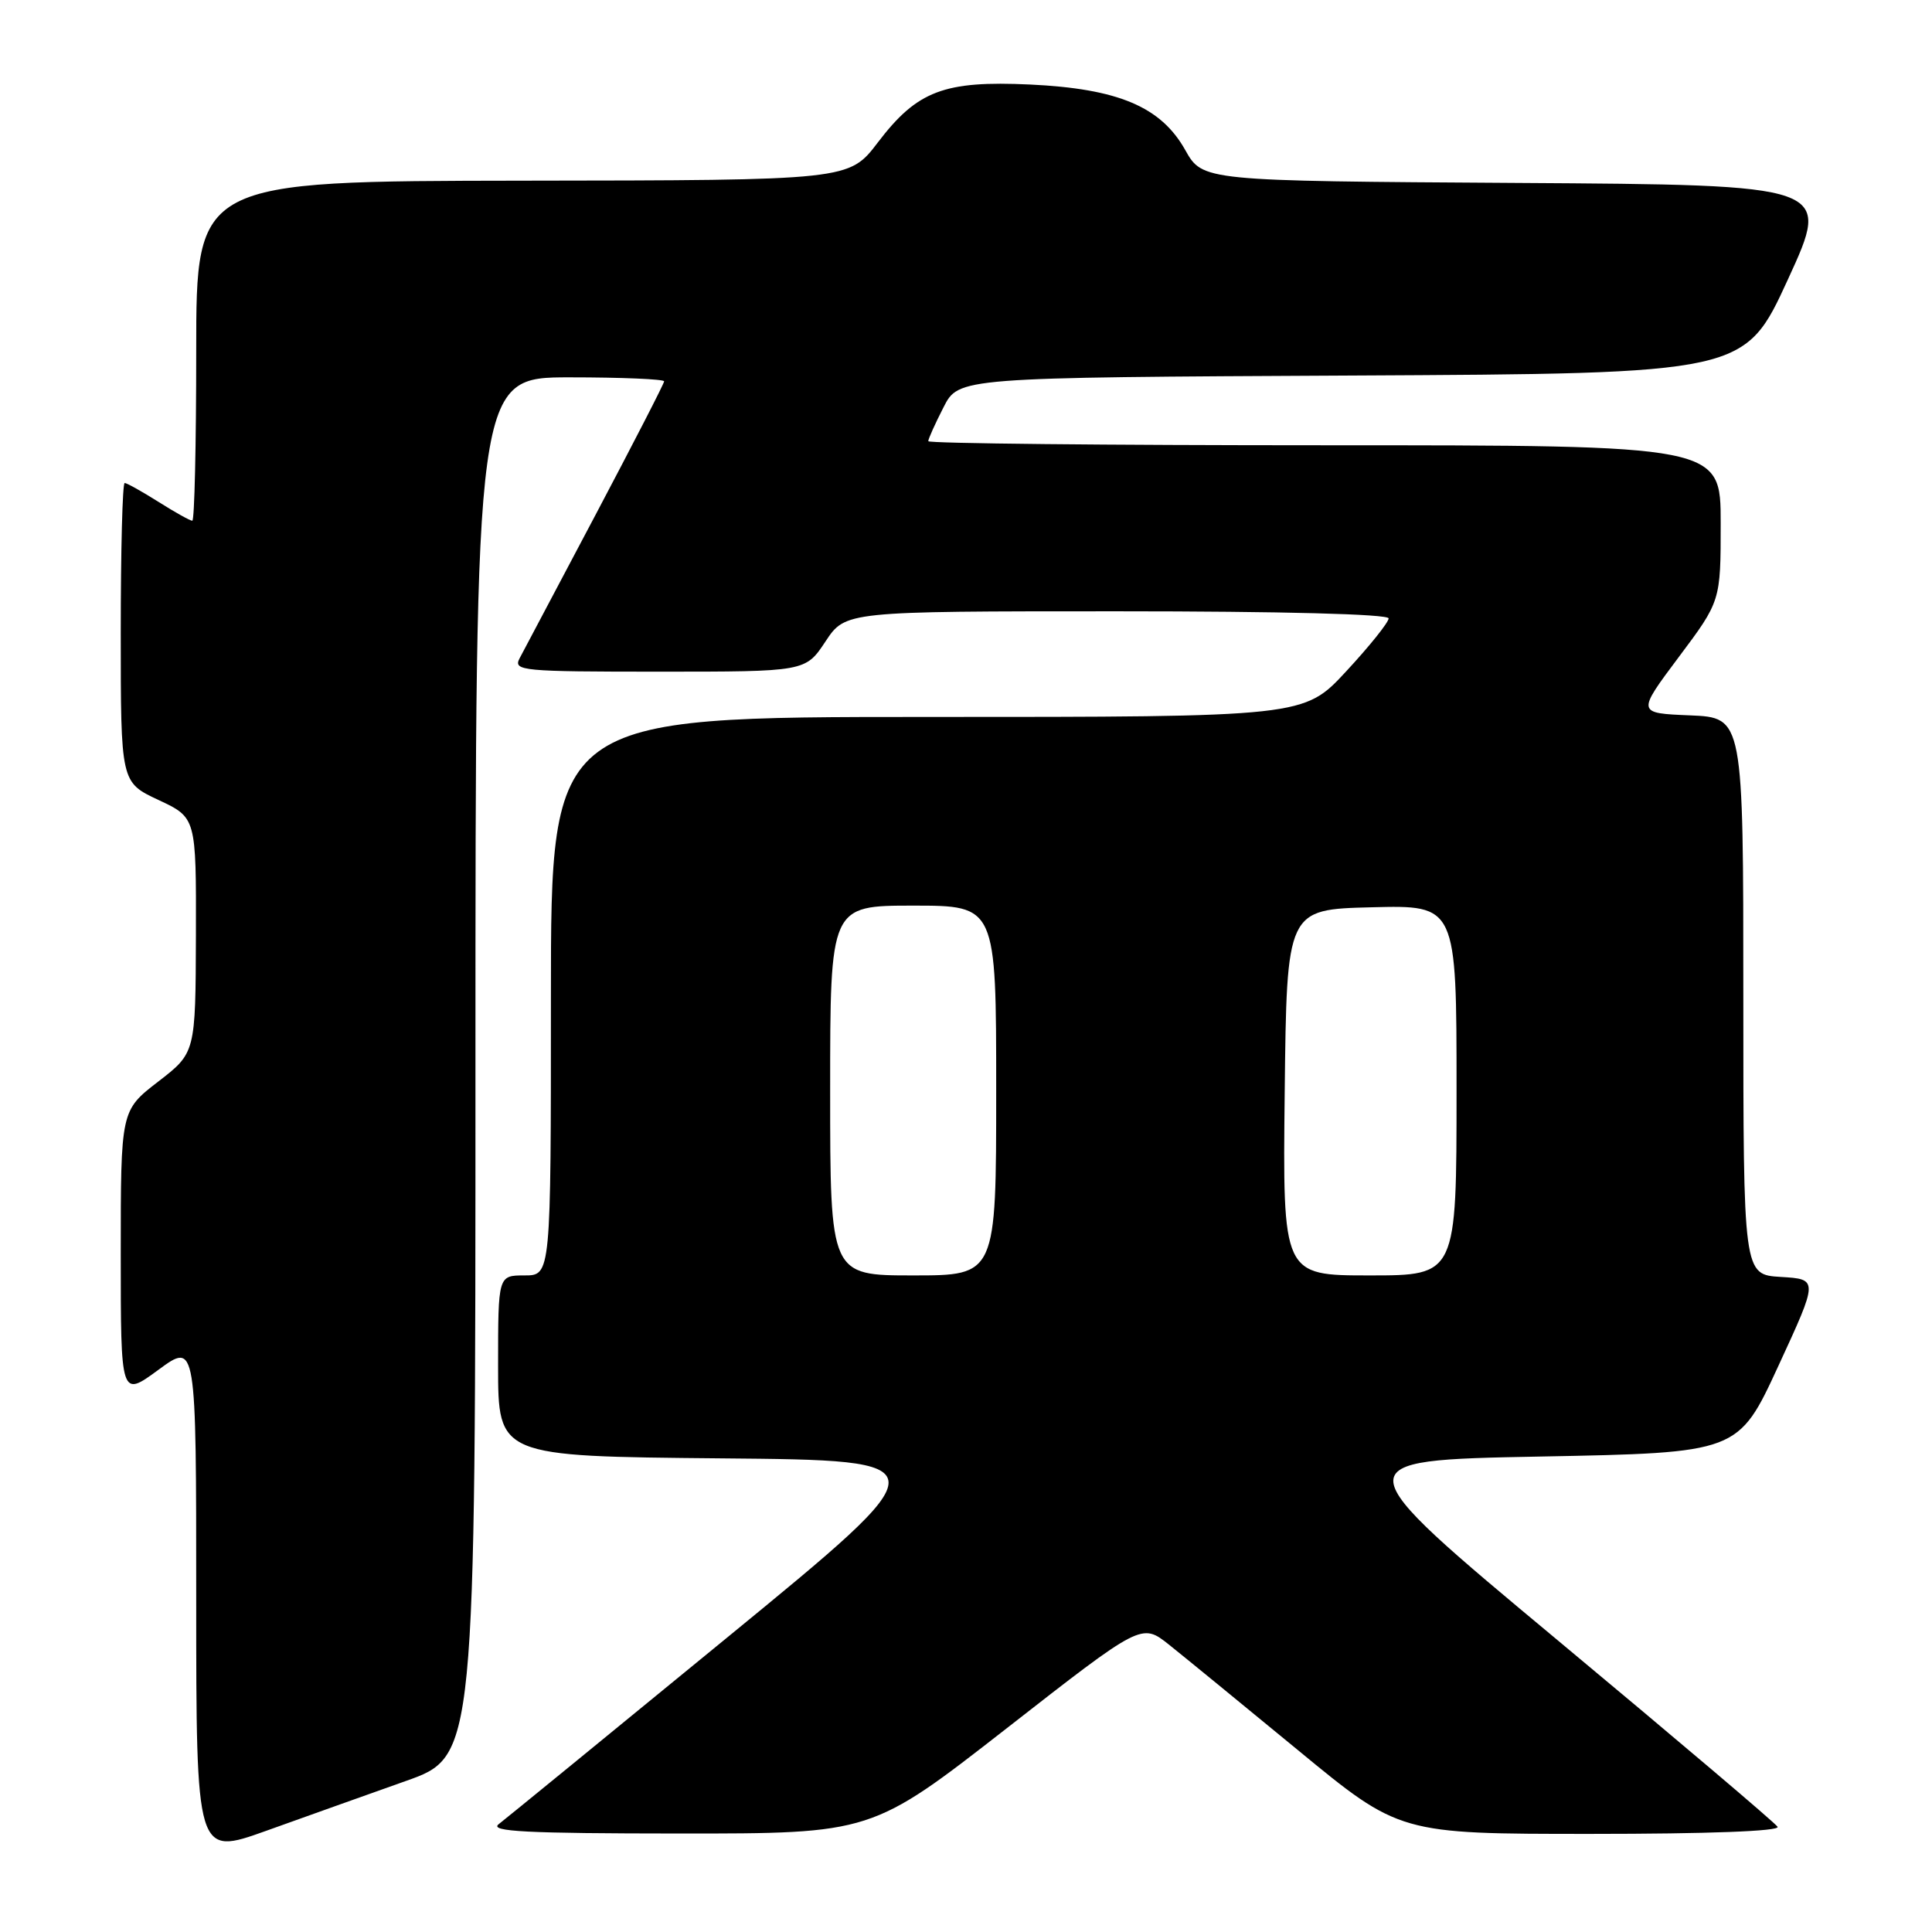 <?xml version="1.0" encoding="UTF-8" standalone="no"?>
<!DOCTYPE svg PUBLIC "-//W3C//DTD SVG 1.1//EN" "http://www.w3.org/Graphics/SVG/1.1/DTD/svg11.dtd" >
<svg xmlns="http://www.w3.org/2000/svg" xmlns:xlink="http://www.w3.org/1999/xlink" version="1.1" viewBox="0 0 256 256">
 <g >
 <path fill="currentColor"
d=" M 53.75 236.00 C 63.00 232.73 63.00 232.73 63.00 141.36 C 63.00 50.00 63.00 50.00 75.50 50.00 C 82.38 50.00 88.00 50.24 88.00 50.53 C 88.00 50.82 83.89 58.80 78.88 68.28 C 73.86 77.75 69.34 86.29 68.84 87.25 C 67.99 88.89 69.17 89.00 87.33 89.00 C 106.73 89.00 106.73 89.00 109.38 85.00 C 112.03 81.00 112.03 81.00 148.01 81.00 C 169.89 81.00 184.00 81.37 184.00 81.94 C 184.00 82.46 181.48 85.61 178.39 88.94 C 172.78 95.00 172.78 95.00 122.89 95.00 C 73.00 95.00 73.00 95.00 73.00 132.00 C 73.00 169.00 73.00 169.00 69.50 169.00 C 66.00 169.00 66.00 169.00 66.00 180.99 C 66.00 192.97 66.00 192.97 95.51 193.24 C 125.01 193.50 125.01 193.50 96.33 217.00 C 80.56 229.93 66.94 241.05 66.07 241.72 C 64.82 242.69 69.76 242.94 90.00 242.95 C 115.50 242.96 115.50 242.96 133.39 229.01 C 151.27 215.05 151.27 215.05 154.89 217.92 C 156.87 219.50 164.56 225.79 171.97 231.89 C 185.45 243.00 185.45 243.00 210.78 243.00 C 226.34 243.00 235.89 242.64 235.54 242.06 C 235.22 241.54 222.09 230.41 206.36 217.31 C 177.77 193.50 177.77 193.50 204.05 193.00 C 230.33 192.50 230.33 192.50 235.64 181.00 C 240.95 169.50 240.95 169.50 235.97 169.20 C 231.00 168.90 231.00 168.90 231.00 131.99 C 231.00 95.09 231.00 95.09 223.94 94.79 C 216.88 94.50 216.88 94.50 222.44 87.07 C 228.00 79.65 228.00 79.65 228.00 69.32 C 228.00 59.00 228.00 59.00 175.50 59.00 C 146.62 59.00 123.00 58.76 123.00 58.46 C 123.00 58.16 123.91 56.14 125.02 53.97 C 127.03 50.02 127.03 50.02 179.11 49.76 C 231.18 49.50 231.18 49.50 236.92 37.00 C 242.66 24.50 242.66 24.50 201.01 24.24 C 159.36 23.98 159.36 23.98 157.05 19.88 C 153.83 14.14 148.16 11.75 136.48 11.20 C 125.10 10.67 121.54 12.02 116.33 18.86 C 112.50 23.89 112.50 23.89 69.25 23.94 C 26.00 24.00 26.00 24.00 26.00 46.50 C 26.00 58.88 25.77 69.00 25.48 69.00 C 25.19 69.00 23.18 67.88 21.00 66.50 C 18.82 65.13 16.81 64.00 16.52 64.00 C 16.23 64.00 16.00 72.92 16.00 83.83 C 16.00 103.66 16.00 103.66 21.00 106.00 C 26.00 108.34 26.00 108.34 25.96 123.92 C 25.91 139.50 25.91 139.50 20.96 143.32 C 16.00 147.15 16.00 147.15 16.00 166.16 C 16.00 185.17 16.00 185.17 21.00 181.50 C 26.00 177.83 26.00 177.83 26.00 211.87 C 26.00 245.91 26.00 245.91 35.25 242.60 C 40.34 240.77 48.66 237.81 53.75 236.00 Z  M 110.00 144.50 C 110.00 120.00 110.00 120.00 121.00 120.00 C 132.00 120.00 132.00 120.00 132.00 144.50 C 132.00 169.00 132.00 169.00 121.00 169.00 C 110.00 169.00 110.00 169.00 110.00 144.50 Z  M 170.23 144.75 C 170.50 120.50 170.50 120.50 181.75 120.22 C 193.00 119.93 193.00 119.93 193.00 144.47 C 193.00 169.00 193.00 169.00 181.48 169.00 C 169.96 169.00 169.96 169.00 170.23 144.75 Z "/>
</g>
</svg>